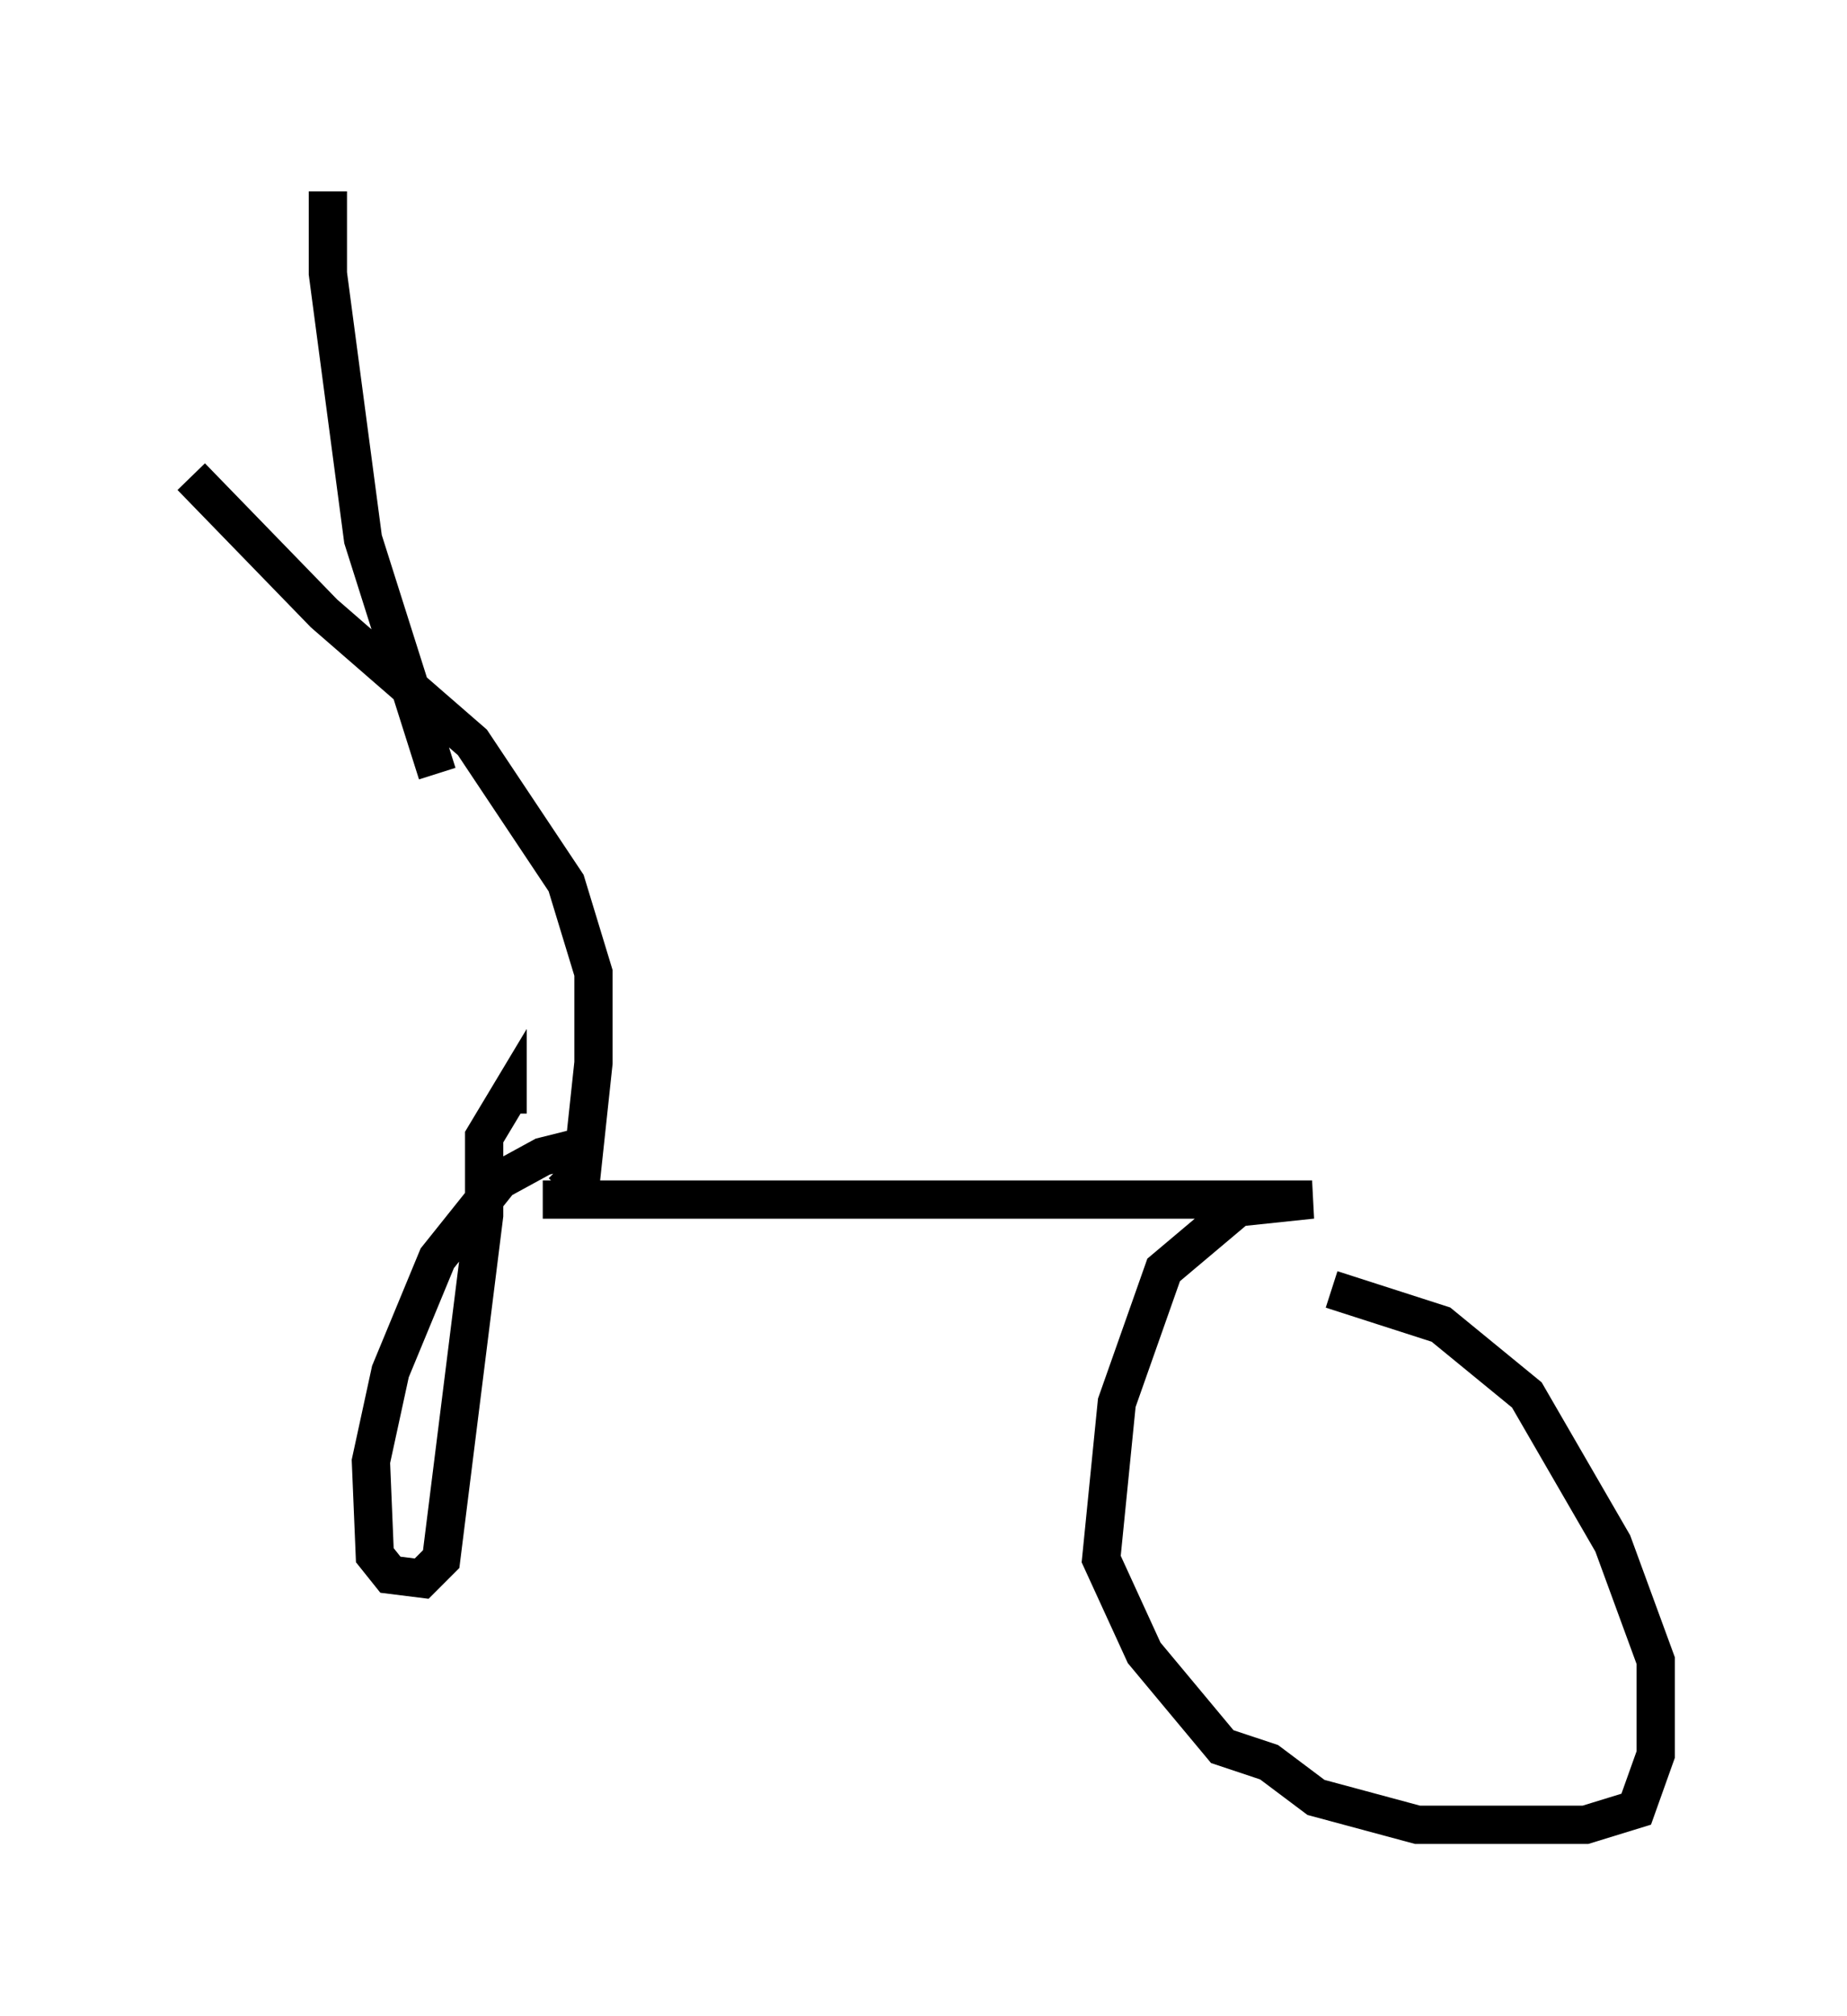 <?xml version="1.0" encoding="utf-8" ?>
<svg baseProfile="full" height="52.671" version="1.1" width="48.282" xmlns="http://www.w3.org/2000/svg" xmlns:ev="http://www.w3.org/2001/xml-events" xmlns:xlink="http://www.w3.org/1999/xlink"><defs /><rect fill="white" height="52.671" width="48.282" x="0" y="0" /><path d="M16.433, 30.419 m-1.021, -0.51 l-1.225, 0.306 -1.123, 0.613 l-1.633, 2.042 -1.225, 2.96 l-0.51, 2.348 0.102, 2.45 l0.408, 0.51 0.817, 0.102 l0.51, -0.51 1.123, -8.983 l0.0, -2.042 0.613, -1.021 l0.0, 0.408 m0.919, 2.246 l20.111, 0.0 -1.94, 0.204 l-1.94, 1.633 -1.225, 3.471 l-0.408, 4.083 1.123, 2.45 l2.042, 2.45 1.225, 0.408 l1.225, 0.919 2.654, 0.715 l4.39, 0.0 1.327, -0.408 l0.51, -1.429 0.0, -2.45 l-1.123, -3.063 -2.246, -3.879 l-2.246, -1.838 -2.858, -0.919 m-20.111, -2.552 l0.51, -0.51 0.306, -2.858 l0.0, -2.348 -0.715, -2.348 l-2.45, -3.675 -3.879, -3.369 l-3.471, -3.573 m6.431, 7.758 l-1.94, -6.125 -0.919, -6.942 l0.0, -2.144 " fill="none" stroke="black" stroke-width="1" /></svg>